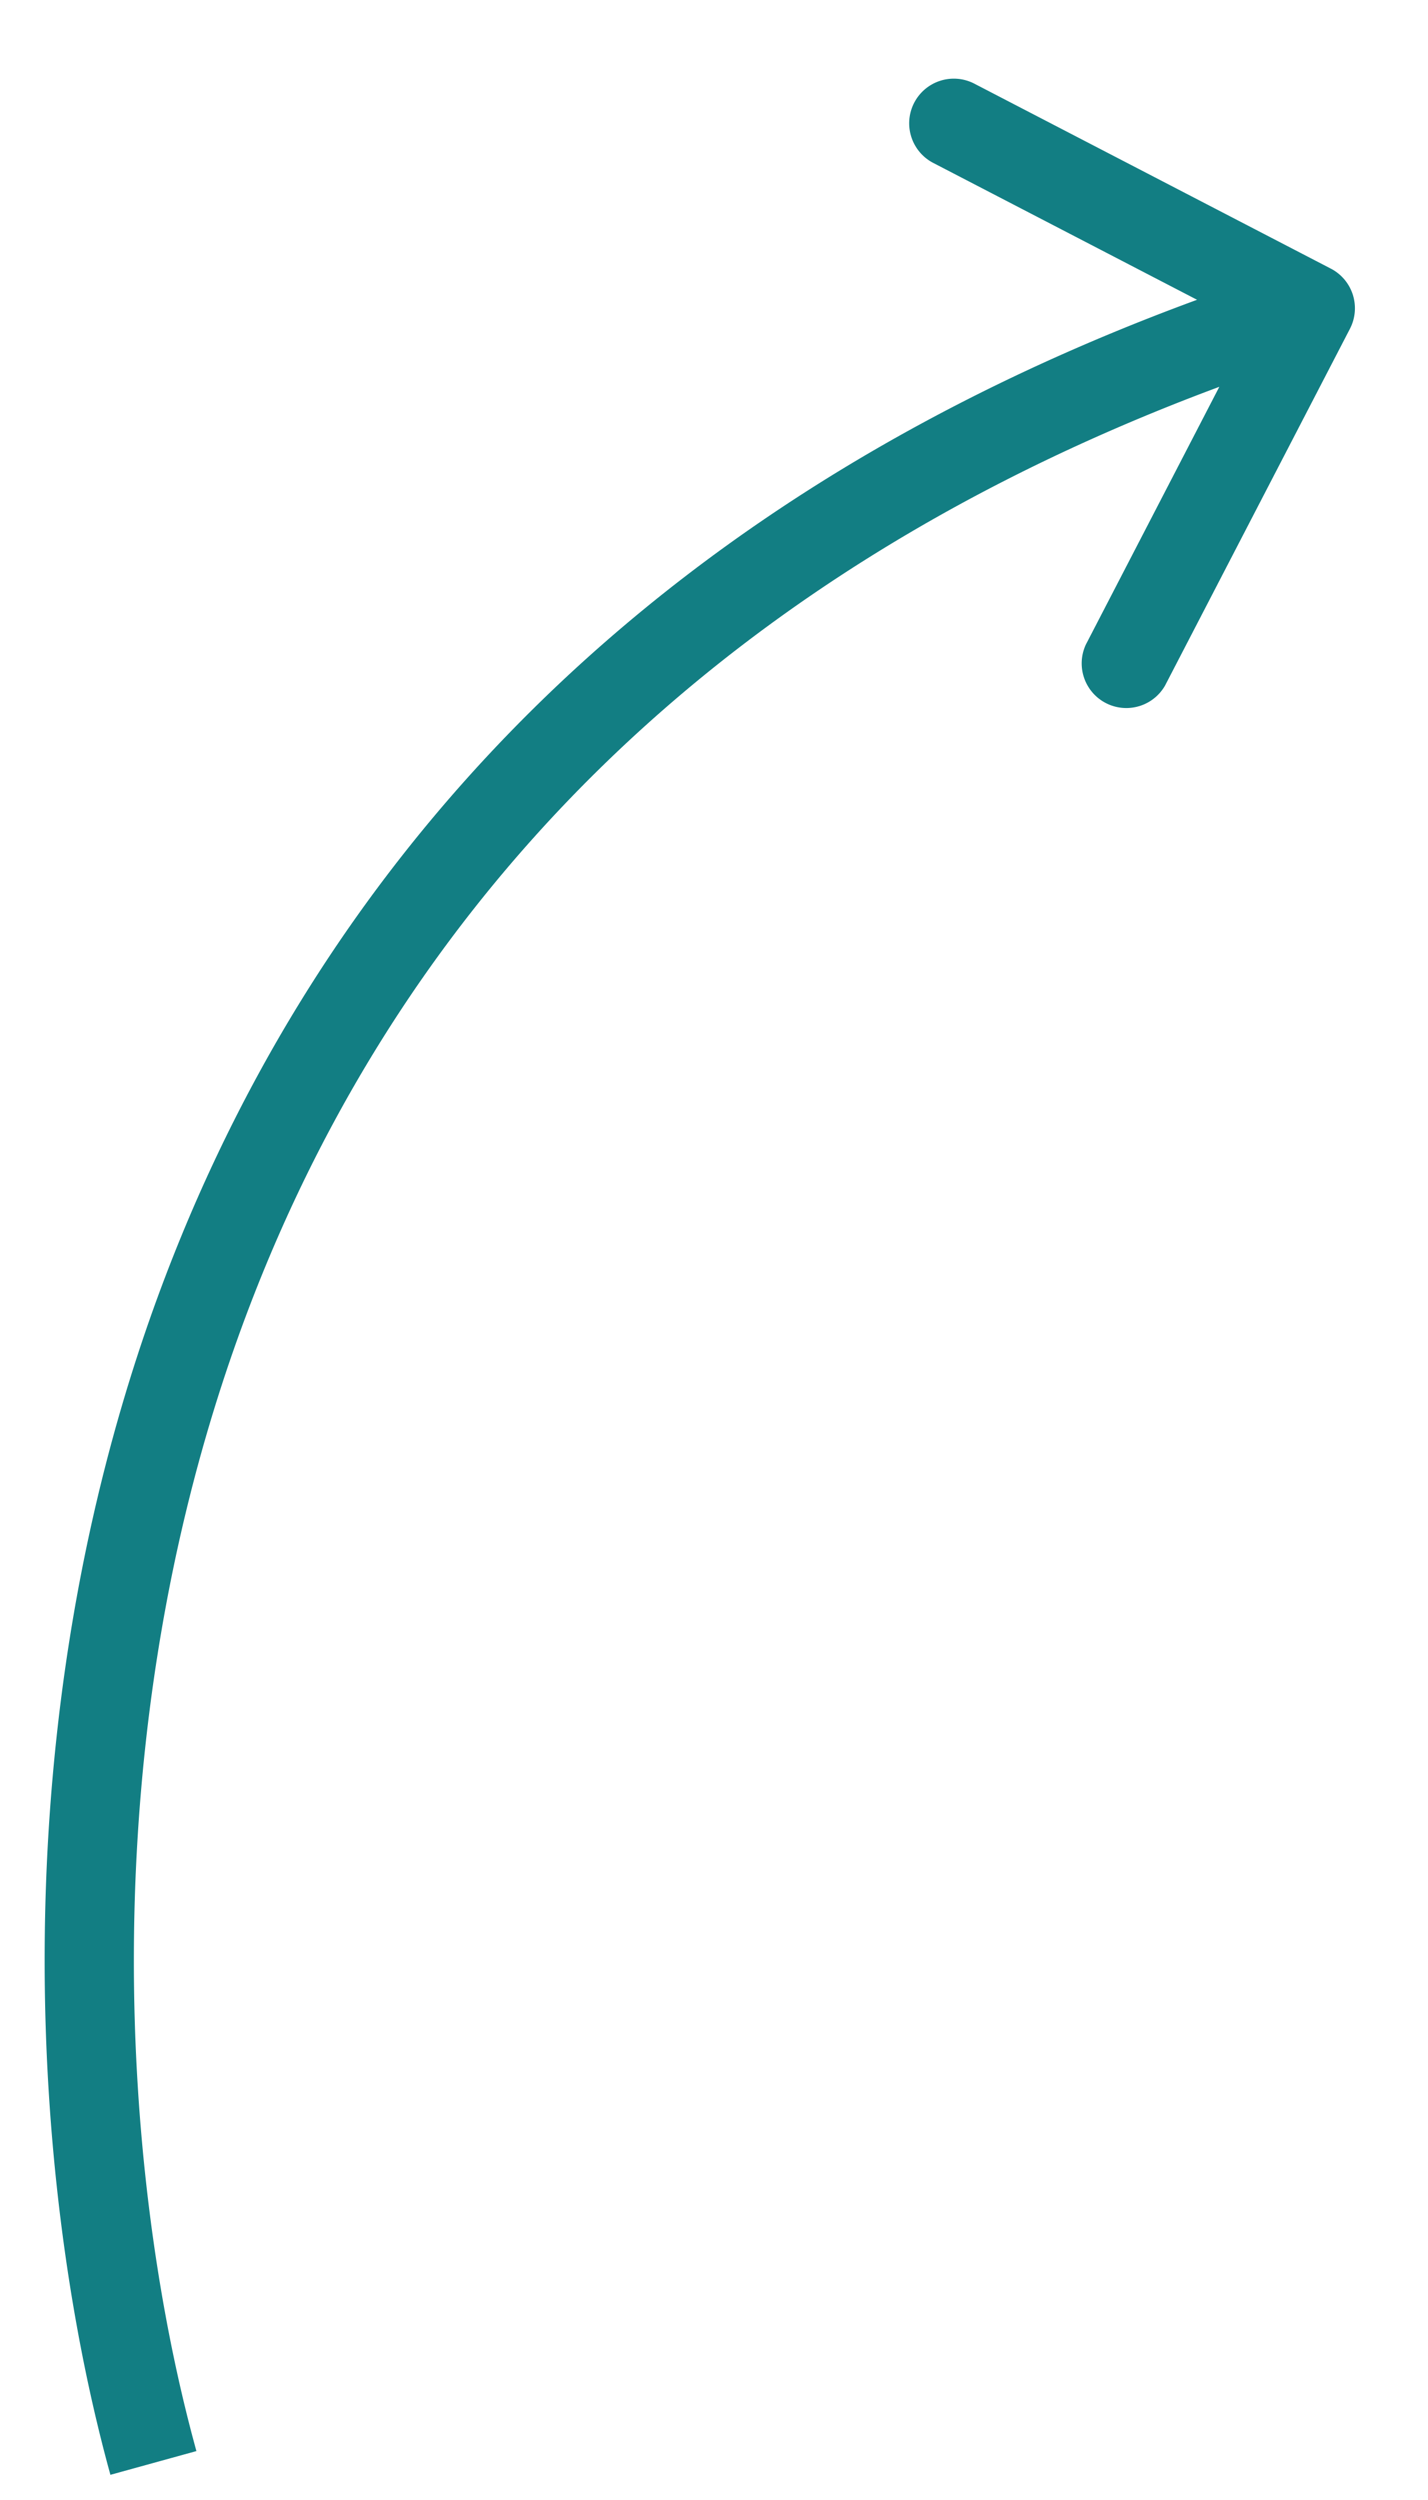 <svg xmlns="http://www.w3.org/2000/svg" width="16" height="28" fill="none"><path fill="#127E83" d="M15.125 3.683a.5.5 0 0 0-.213-.674L10.917.937a.5.5 0 1 0-.46.888l3.55 1.841-1.84 3.552a.5.5 0 0 0 .887.46l2.071-3.995ZM2.201 27.453c-.826-2.993-1.184-7.775.423-12.353 1.598-4.552 5.148-8.932 12.209-11.17l-.303-.954C7.158 5.314 3.38 9.932 1.68 14.768c-1.688 4.81-1.31 9.805-.443 12.95l.964-.266Z"/></svg>